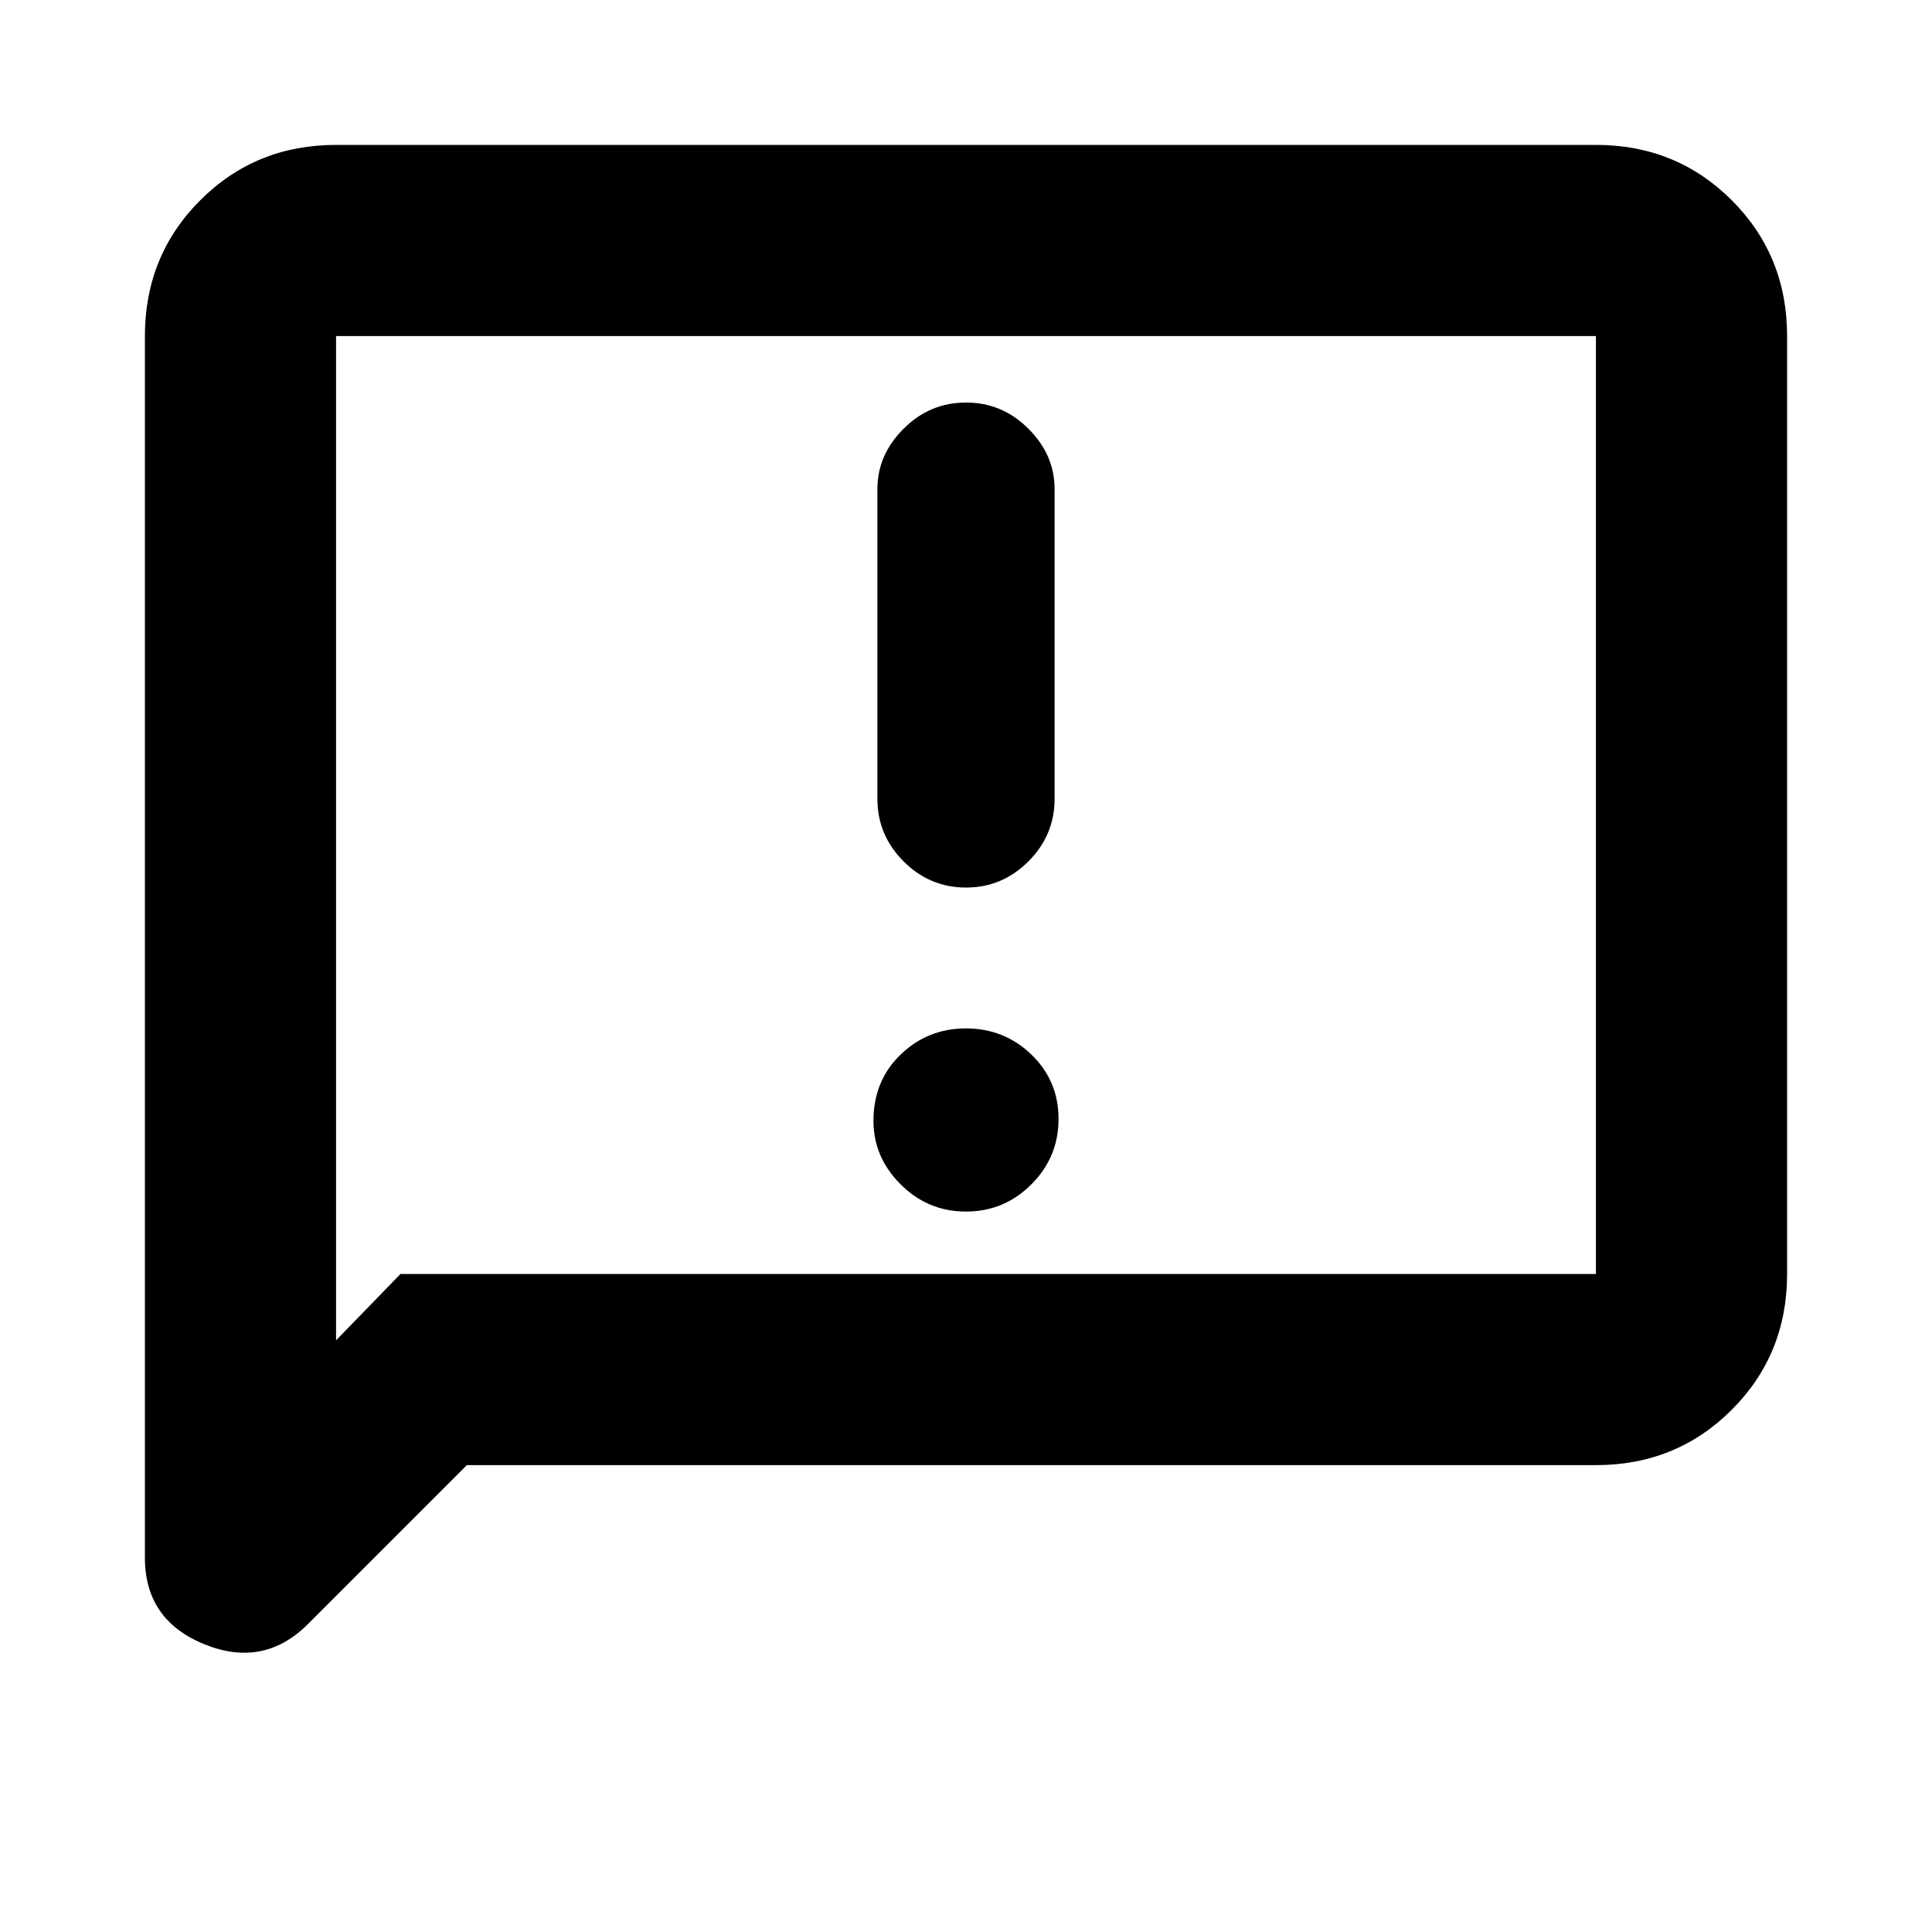 <svg xmlns="http://www.w3.org/2000/svg" height="20" width="20"><path d="M9.083 5.062v3.209q0 .375.271.646t.646.271q.375 0 .646-.271t.271-.646V5.062q0-.354-.271-.624-.271-.271-.646-.271t-.646.271q-.271.27-.271.624Zm.917 7.48q.396 0 .677-.282.281-.281.281-.677 0-.395-.281-.666T10 10.646q-.396 0-.677.271t-.281.687q0 .375.281.656.281.282.677.282Zm-8.5 3.583V3.479q0-.833.573-1.406T3.479 1.5h13.042q.833 0 1.406.573t.573 1.406v9.709q0 .833-.573 1.406t-1.406.573H4.833l-1.645 1.645q-.459.459-1.073.209-.615-.25-.615-.896Zm1.979-2.25.667-.687h12.375V3.479H3.479Zm0-10.396V13.875Z"/></svg>